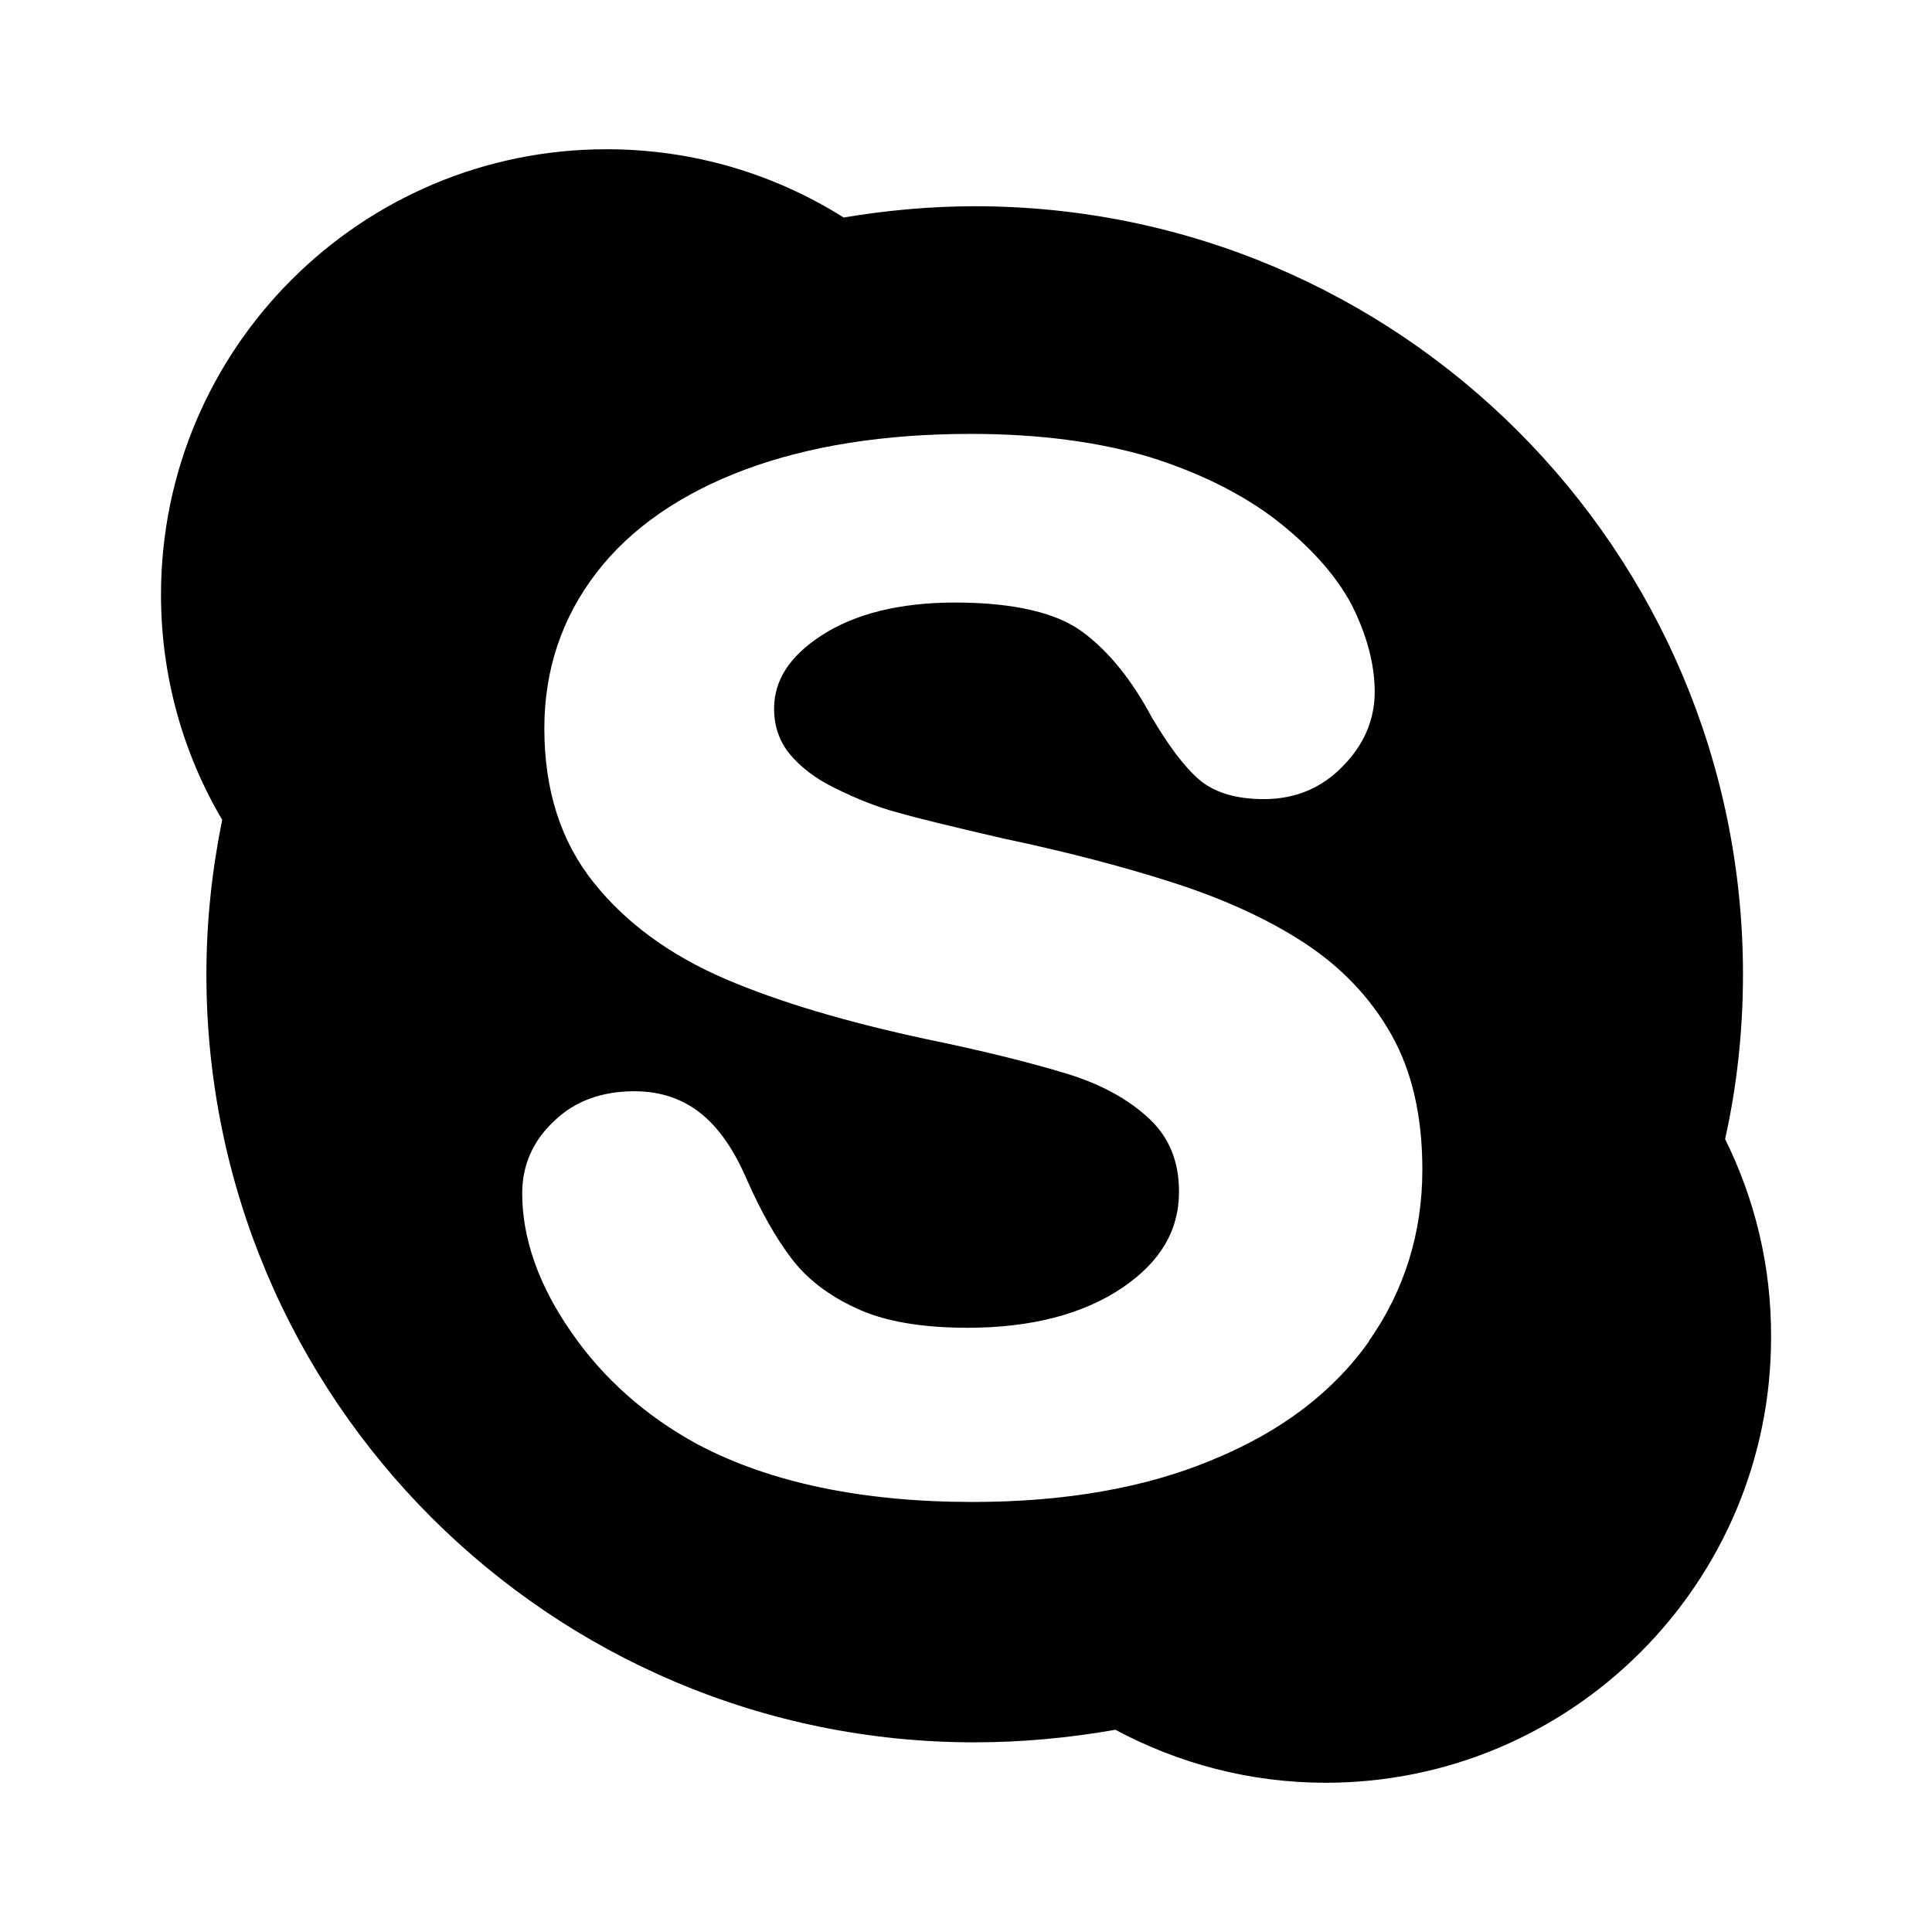 <svg xmlns="http://www.w3.org/2000/svg" viewBox="0 0 24 24"><rect x="0" fill="none" width="24" height="24"/><g><rect x="0" fill="none" width="24" height="24"/><g><path d="M21.43 14.15c.146-.656.222-1.343.222-2.046 0-5.27-4.272-9.542-9.542-9.542-.558 0-1.103.052-1.63.14-.854-.538-1.862-.848-2.946-.848C4.48 1.854 2 4.332 2 7.388c0 1.02.278 1.98.76 2.796-.126.622-.196 1.26-.196 1.92 0 5.27 4.273 9.54 9.542 9.54.594 0 1.178-.056 1.75-.156.778.416 1.665.658 2.612.658 3.054 0 5.533-2.48 5.533-5.534.004-.888-.203-1.717-.57-2.46zm-4.424 2.514c-.446.628-1.09 1.12-1.944 1.47-.833.35-1.838.524-2.98.524-1.367 0-2.517-.24-3.415-.715-.64-.348-1.174-.818-1.57-1.394-.408-.585-.61-1.17-.61-1.724 0-.35.132-.654.4-.902.26-.25.596-.367.993-.367.33 0 .61.096.844.29.223.185.406.462.558.817.172.388.355.715.55.97.185.247.456.458.8.616.342.164.812.245 1.39.245.785 0 1.433-.168 1.92-.497.475-.323.704-.713.704-1.193 0-.375-.12-.673-.37-.907-.257-.242-.602-.43-1.02-.558-.435-.133-1.018-.28-1.746-.43-.99-.212-1.834-.462-2.5-.748-.683-.293-1.237-.697-1.634-1.197-.413-.514-.614-1.155-.614-1.916 0-.723.215-1.37.645-1.93.426-.557 1.053-.987 1.852-1.286.79-.293 1.728-.442 2.8-.442.85 0 1.597.1 2.23.29.624.197 1.156.464 1.573.787.42.33.732.677.928 1.044.184.367.287.73.287 1.084 0 .344-.132.654-.393.92-.262.272-.59.412-.985.412-.356 0-.63-.088-.816-.254-.178-.158-.364-.406-.574-.76-.24-.45-.525-.813-.855-1.058-.32-.242-.857-.37-1.592-.37-.684 0-1.242.14-1.654.407-.4.26-.592.558-.592.912 0 .215.064.4.19.558.135.164.323.31.57.43.255.126.508.23.77.3.264.076.71.183 1.318.324.773.163 1.484.347 2.112.55.633.203 1.184.457 1.628.748.458.3.82.678 1.078 1.135.26.458.387 1.02.387 1.68 0 .788-.223 1.502-.664 2.13z"/></g></g></svg>